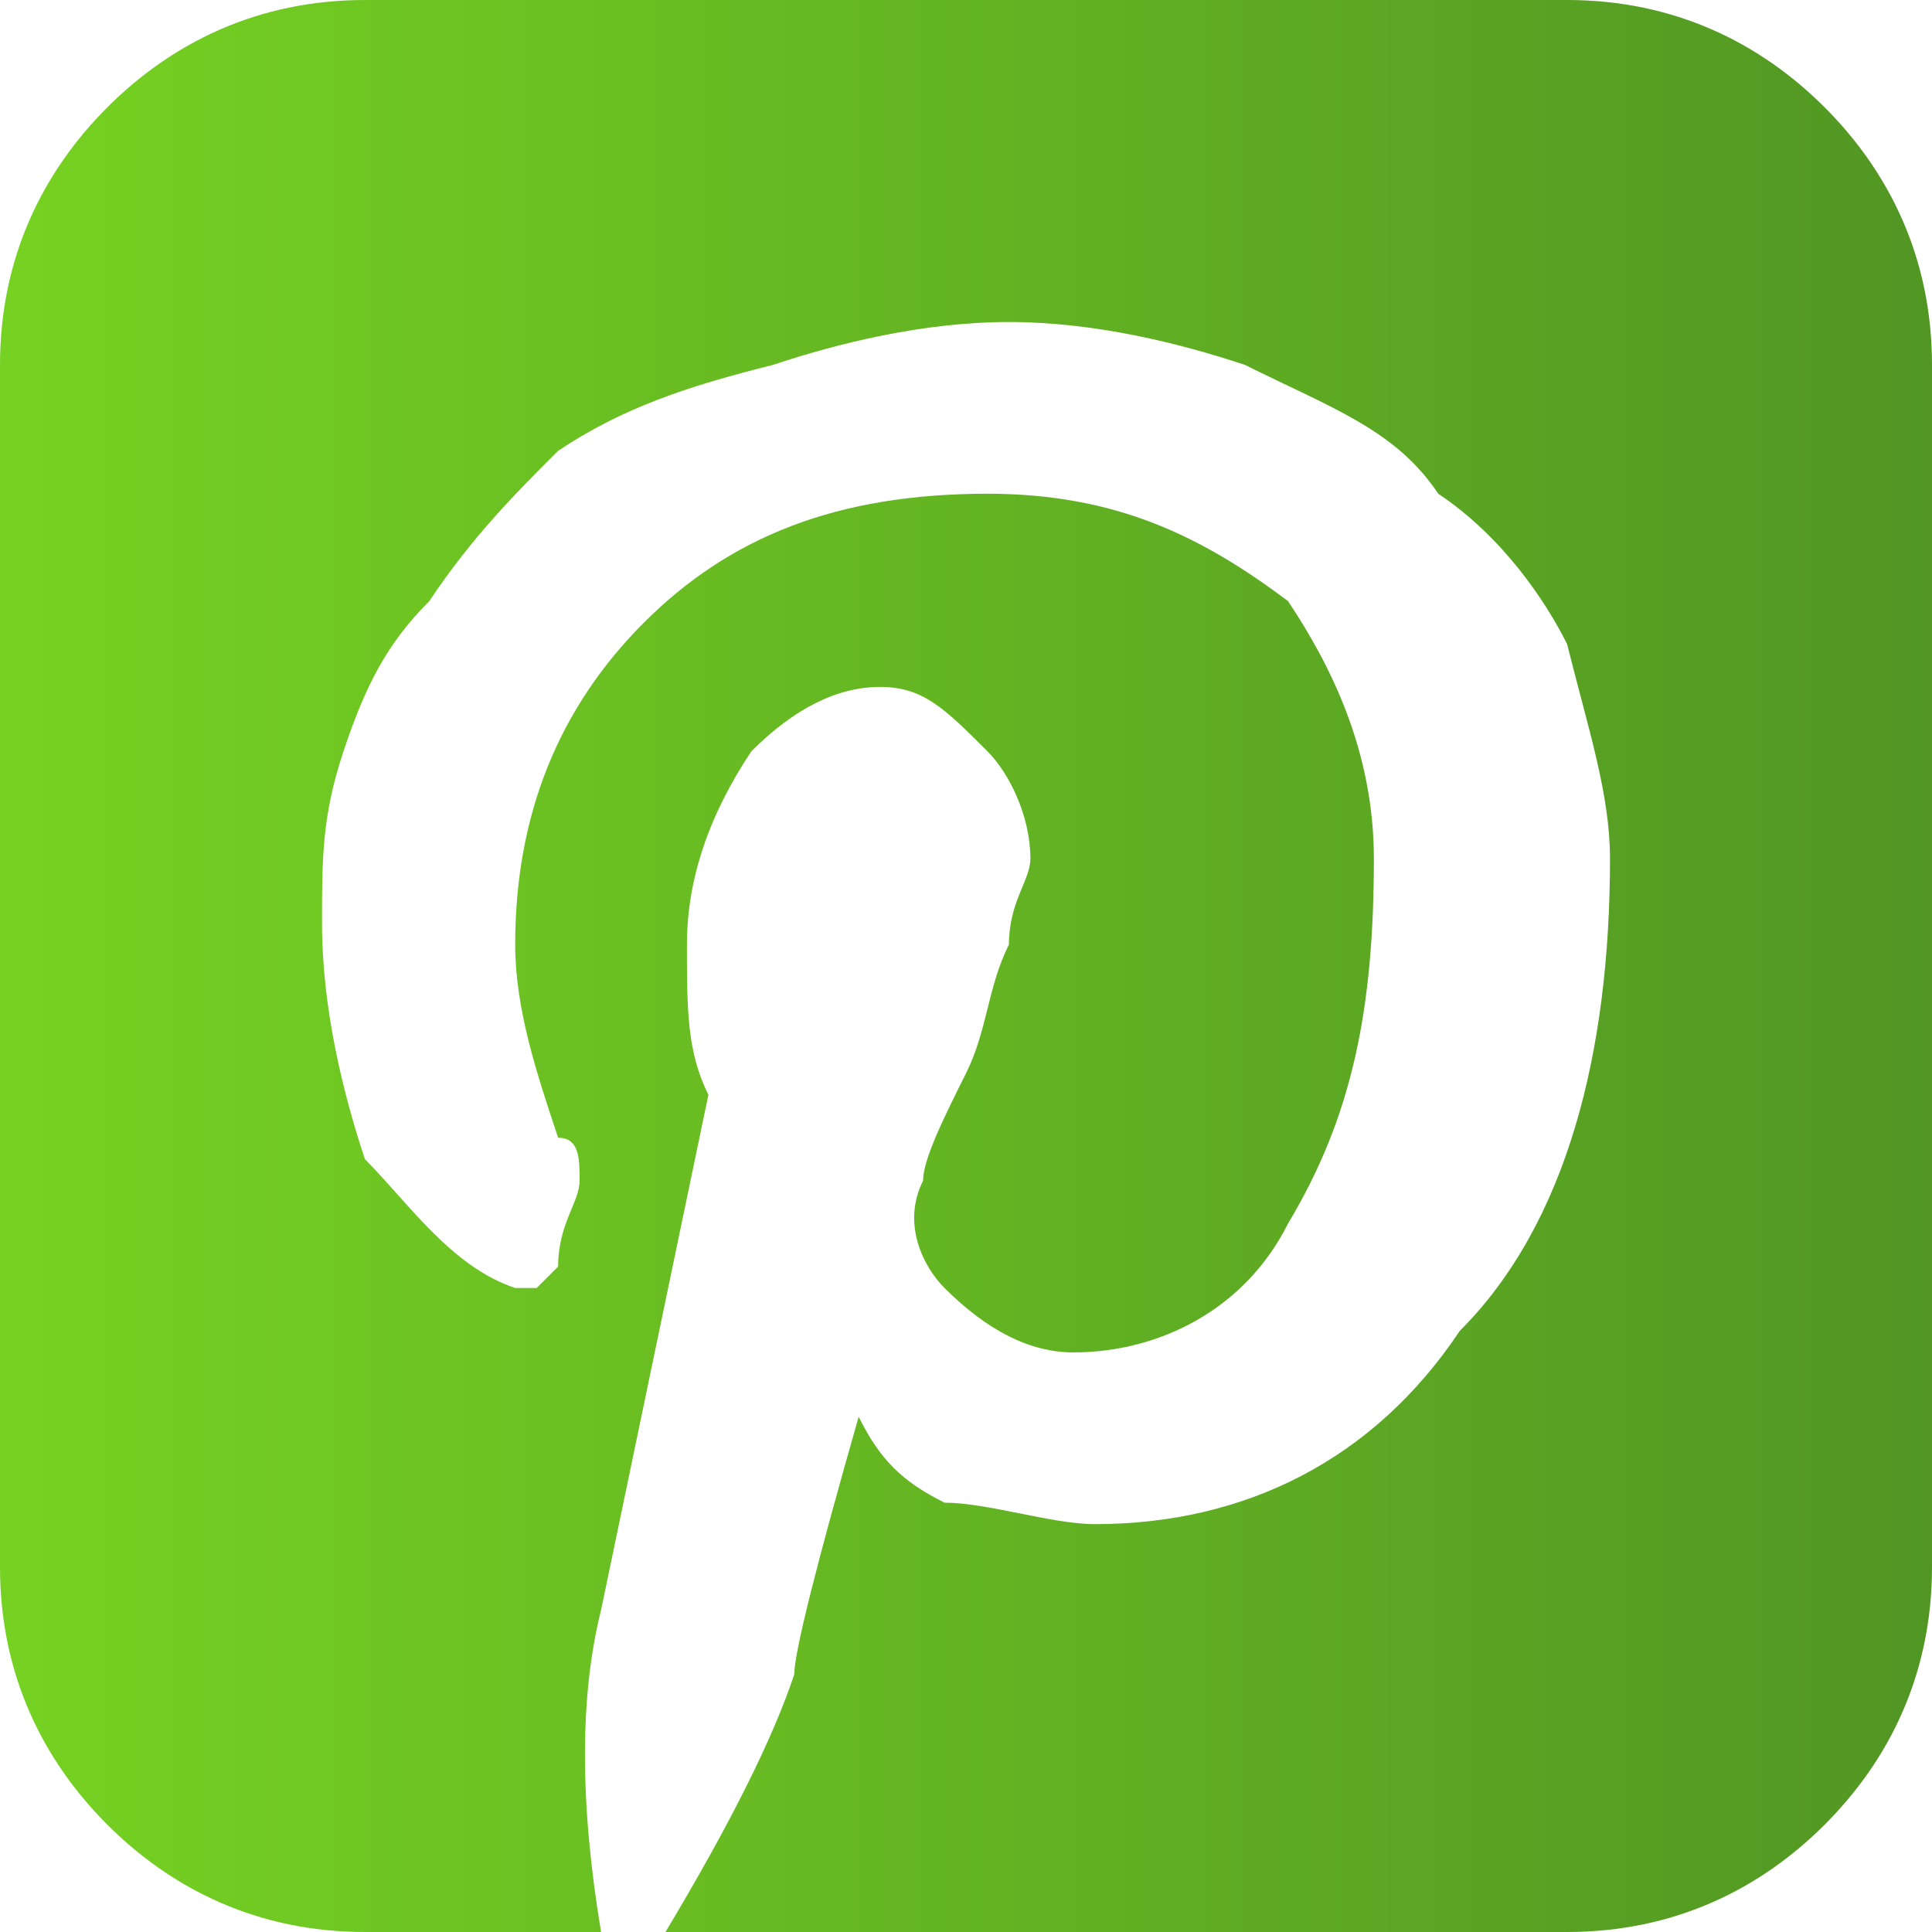 <svg xmlns="http://www.w3.org/2000/svg" xmlns:xlink="http://www.w3.org/1999/xlink" viewBox="0 0 9 9">
  <defs>
    <linearGradient id="social-link-gradient" x1="0" y1="0" x2="100%" y2="0">
      <stop offset="0%" stop-color="#76d222"/>
      <stop offset="100%" stop-color="#519623"/>
    </linearGradient>
  </defs>
  <path fill="url(#social-link-gradient)" d="M7.3,0c0.5,0,0.9,0.2,1.2,0.5C8.8,0.8,9,1.2,9,1.7v5.6c0,0.5-0.2,0.9-0.5,1.2C8.2,8.8,7.8,9,7.3,9H3.1c0.3-0.5,0.5-0.9,0.6-1.2c0-0.1,0.1-0.5,0.3-1.2c0.1,0.2,0.2,0.3,0.4,0.4C4.6,7,4.9,7.1,5.1,7.1c0.7,0,1.3-0.3,1.7-0.9C7.3,5.7,7.5,4.9,7.5,4c0-0.3-0.1-0.6-0.2-1C7.2,2.8,7,2.5,6.7,2.3C6.5,2,6.2,1.9,5.8,1.7C5.5,1.6,5.1,1.5,4.7,1.5c-0.4,0-0.8,0.1-1.1,0.2C3.2,1.8,2.9,1.9,2.6,2.1C2.4,2.3,2.2,2.5,2,2.8C1.8,3,1.7,3.2,1.6,3.5C1.5,3.8,1.5,4,1.5,4.3c0,0.4,0.1,0.8,0.2,1.1C1.9,5.6,2.1,5.9,2.4,6c0.1,0,0.1,0,0.1,0c0,0,0.1-0.1,0.1-0.1c0-0.2,0.1-0.3,0.1-0.4c0-0.1,0-0.2-0.1-0.2C2.5,5,2.4,4.7,2.4,4.4c0-0.6,0.2-1.1,0.6-1.5c0.4-0.4,0.9-0.6,1.6-0.6c0.6,0,1,0.2,1.4,0.5C6.2,3.1,6.4,3.5,6.4,4c0,0.7-0.1,1.2-0.4,1.7C5.8,6.1,5.4,6.3,5,6.3c-0.2,0-0.4-0.1-0.6-0.3C4.3,5.9,4.2,5.7,4.3,5.5c0-0.1,0.1-0.3,0.2-0.5c0.1-0.2,0.1-0.4,0.2-0.6c0-0.2,0.1-0.3,0.1-0.4c0-0.2-0.1-0.4-0.2-0.5C4.4,3.3,4.3,3.2,4.1,3.2c-0.2,0-0.4,0.1-0.6,0.3C3.3,3.8,3.2,4.1,3.2,4.4c0,0.3,0,0.5,0.1,0.7L2.8,7.5C2.7,7.9,2.7,8.4,2.8,9H1.7C1.2,9,0.8,8.8,0.5,8.5C0.2,8.2,0,7.8,0,7.3V1.7c0-0.5,0.2-0.9,0.5-1.2S1.2,0,1.7,0H7.3z" />
 </svg>